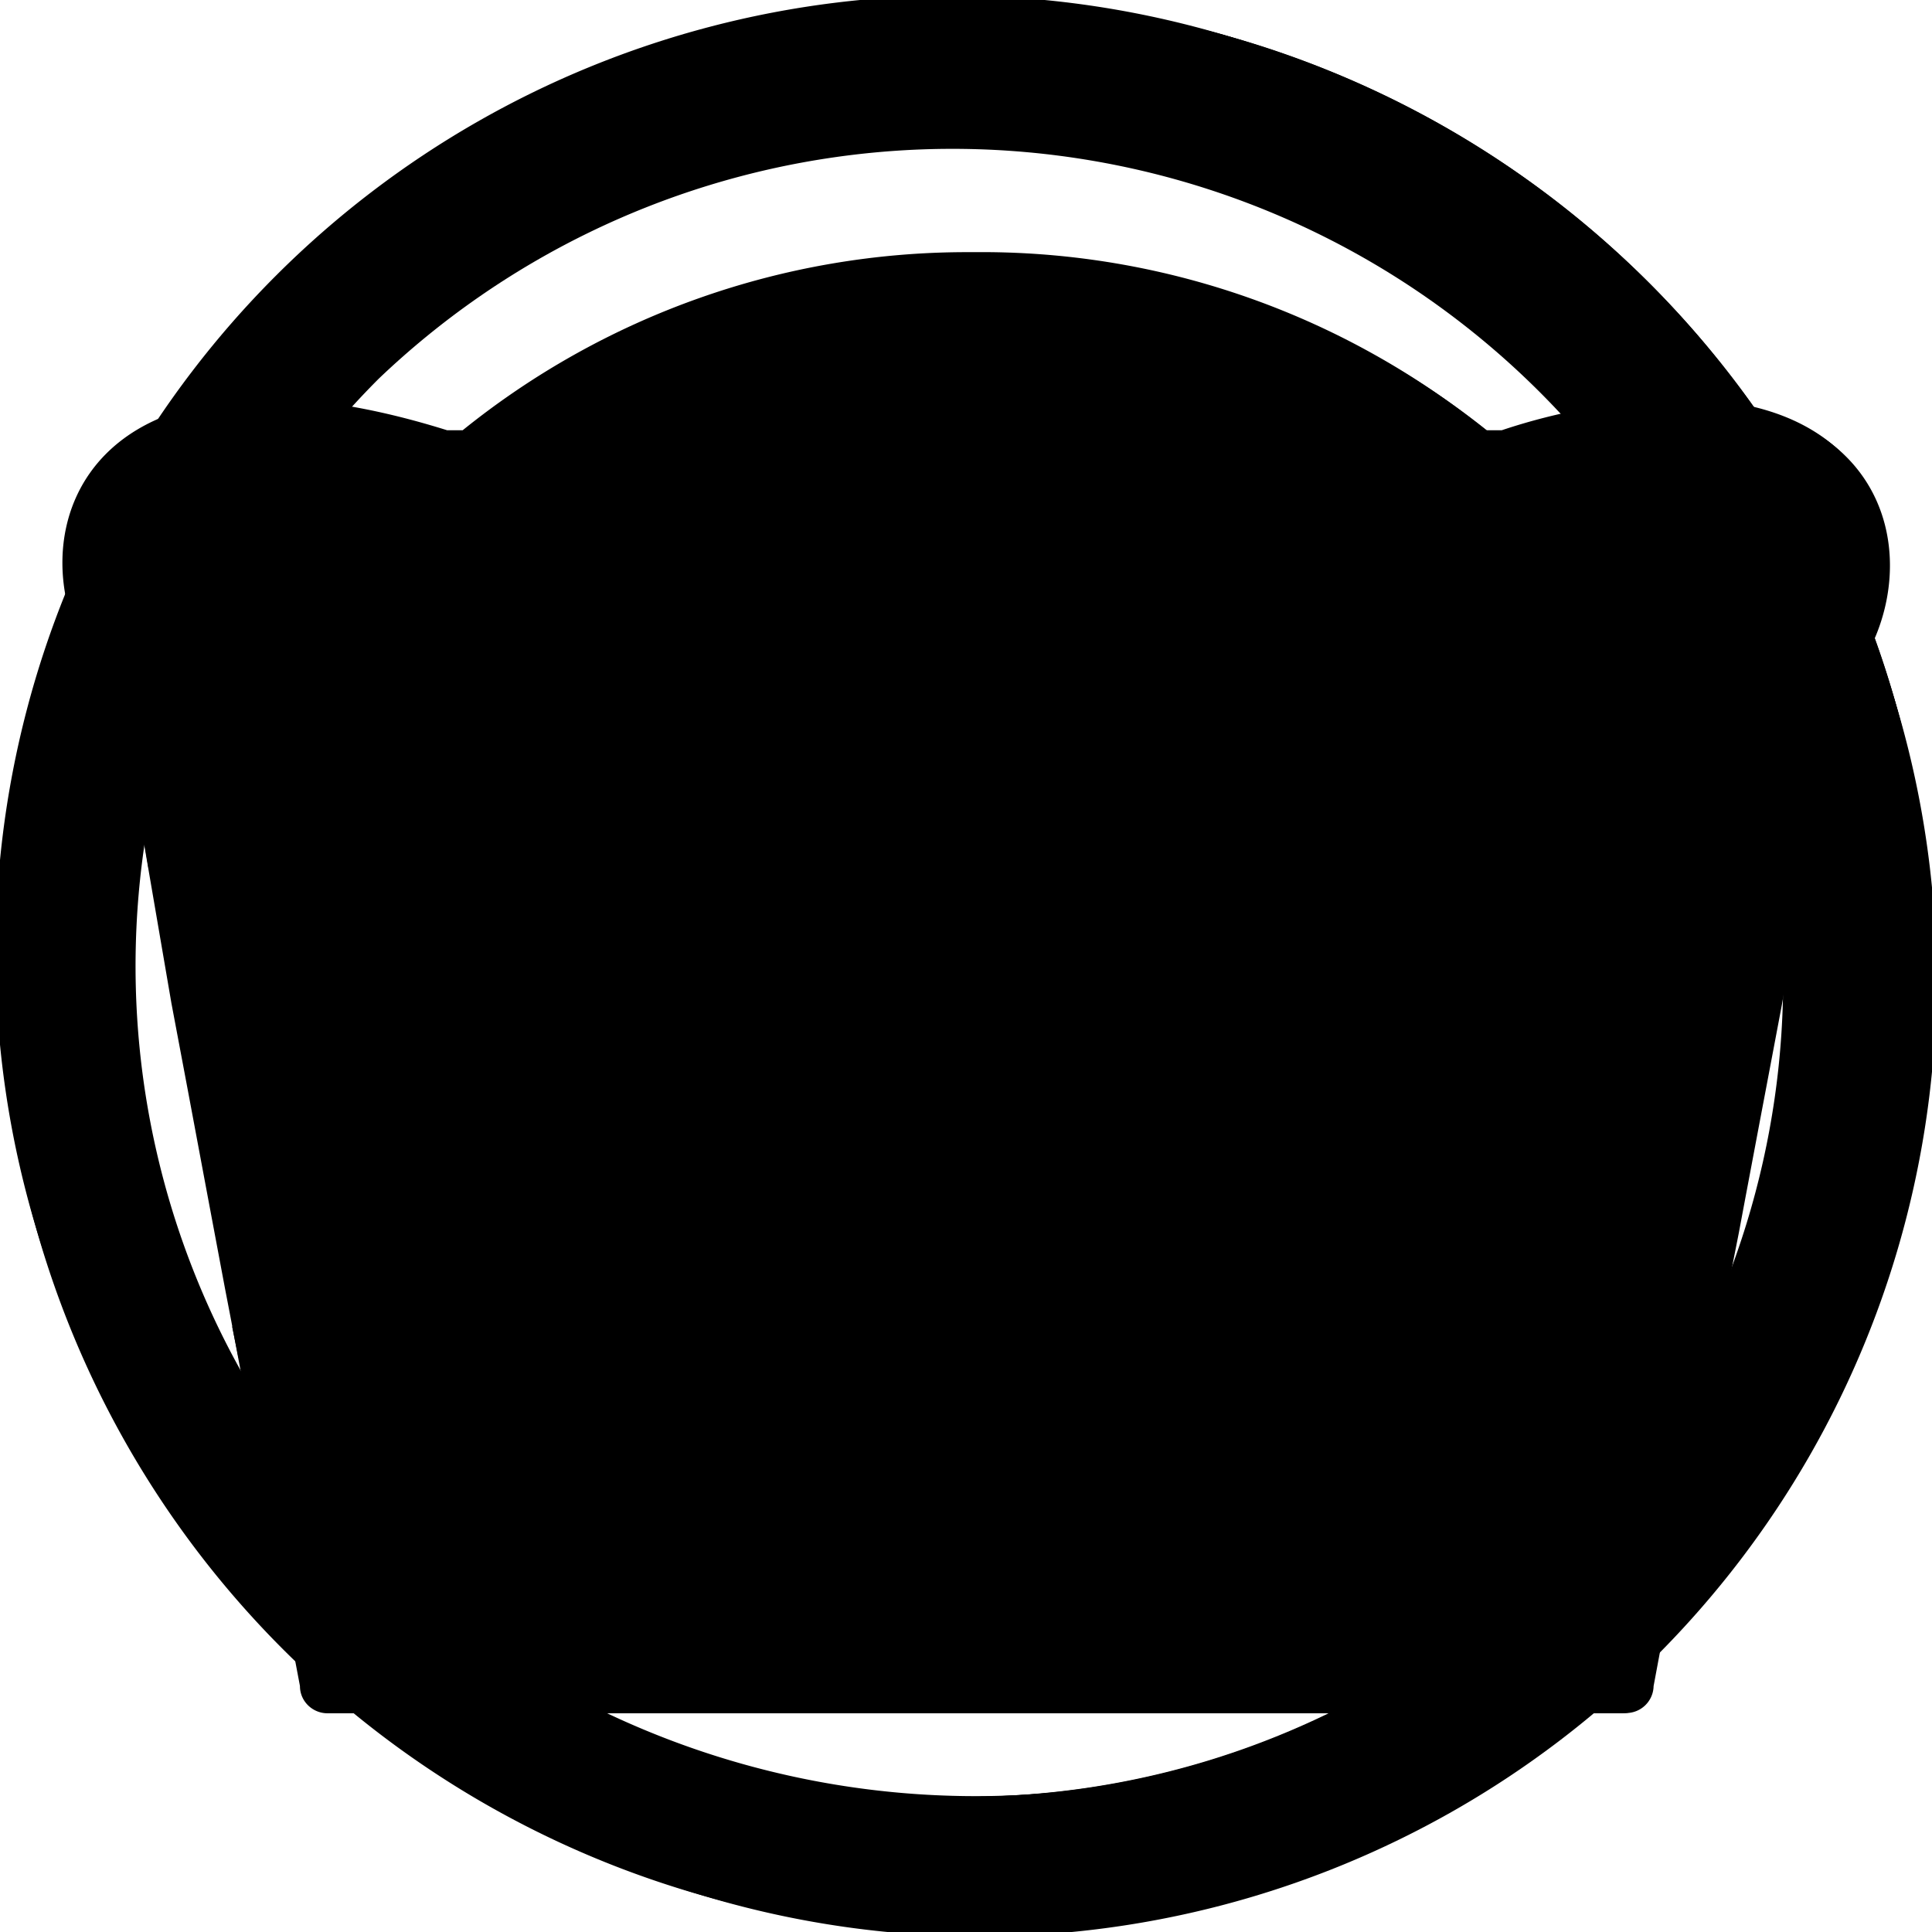 <svg viewBox="0 0 78 78" width="78" height="78">
  <defs>
    <style>
      .cls-1{fill:#099}.cls-2{fill:#00b7b2}.cls-3{fill:#212121}.cls-25,.cls-3{opacity:.34}.cls-4{fill:#d36318}.cls-5{fill:#f4731c}.cls-6{fill:#d8d8d8}.cls-7{fill:#ededed}.cls-8{fill:#2b2b2b}.cls-9{fill:#ff9292}.cls-10{fill:#f27d2f}.cls-11,.cls-23{fill:#724720}.cls-12{fill:#bc5d1d}.cls-13{fill:#495750}.cls-14{fill:#ccc}.cls-15{fill:#e8e8e8}.cls-16{fill:#33493e}.cls-17{fill:#84572f}.cls-18{fill:#686b72}.cls-19{opacity:.74}.cls-20{fill:#efefef}.cls-21{opacity:.41}.cls-22,.cls-27{fill:#1dcaf2}.cls-22{opacity:.3}.cls-23{opacity:.69}.cls-24{fill:#ef874d}.cls-26{fill:#512600}
    </style>
  </defs>
  <g id="Layer_2">
    <g id="Layer_1-2">
      <path d="M66.58 11.42a39 39 0 1 0-55.16 55.16 39 39 0 1 0 55.16-55.16zM39 72.54a33.54 33.54 0 0 1-23.71-57.25 33.54 33.54 0 0 1 47.42 47.42A33.31 33.31 0 0 1 39 72.54z" class="cls-1"/>
      <path d="M66.31 11.69a38.63 38.63 0 1 0-54.62 54.62 38.63 38.63 0 1 0 54.62-54.62zM39 72.91A33.91 33.91 0 0 1 15 15a33.91 33.91 0 1 1 48 48 33.69 33.69 0 0 1-24 9.91z" class="cls-1"/>
      <path d="M65.7 11.43a37.76 37.76 0 1 0-53.4 53.4 37.76 37.76 0 1 0 53.4-53.4zm-2.11 51.29a34.78 34.78 0 0 1-49.18-49.18 34.78 34.78 0 0 1 49.18 49.18z" class="cls-2"/>
      <path d="M78 39a39 39 0 0 1-39 39v-5.46a33.54 33.54 0 0 0 23.71-57.25A33.31 33.31 0 0 0 39 5.46V0a39 39 0 0 1 39 39z" class="cls-3"/>
      <path d="M75 26.75a7.42 7.42 0 0 1-1.07 1.34l-1.61 9.41-.52 3-.66 3.5-.82 4.35-.68 3.65-.26 1.37-.21 1.12-.77 4.09-.22 1.17-.82 4.38v.21L67 65.87v.06l-.4 2.14a1.11 1.11 0 0 1-1.12 1.1H13.22a1.12 1.12 0 0 1-.88-.43 1.08 1.08 0 0 1-.23-.67l-.42-2.22-.28-1.5-.87-4.62-.22-1.17-.77-4.09-.21-1.12L9.08 52l-.68-3.62L7.58 44l-.66-3.5-2.13-12.41C0 23.41 2.06 12.37 18.05 17.37h.63A32.42 32.42 0 0 1 39 10.18h.93A32.41 32.41 0 0 1 60 17.37h.63a24.87 24.87 0 0 1 7.12-1.27c8.43-.04 9.85 6.51 7.25 10.65z" class="cls-4"/>
      <path d="M13.34 68.67l-.44-2.35-.28-1.52-.87-4.69-.22-1.18s-3.31-13.65-3.38-18.3c-.05-3.26 2-12.89 2-12.89l-4.43-.38a6.37 6.37 0 0 1-1.54-6.66c.91-2.19 3.27-3.4 6.62-3.4a23.2 23.2 0 0 1 6.87 1.23l.18.06h1.26l.34-.28a31.08 31.08 0 0 1 19.64-7h.5a31.08 31.08 0 0 1 19.65 7l.34.28h1.26l.18-.06a23.2 23.2 0 0 1 6.87-1.23c3.11 0 5.32 1 6.38 2.9a6.05 6.05 0 0 1-.35 6 6.27 6.27 0 0 1-.9 1.13L69 27.12s1.71 10.11 1.6 13.51c-.15 4.65-3.39 18.3-3.39 18.3L67 60.11l-.85 4.6-.35 1.69-.42 2.27z" class="cls-5"/>
      <path d="M47.59 69.17H30.37c1.7-2.17 4.92-3.59 8.63-3.59s6.89 1.42 8.59 3.59z" class="cls-6"/>
      <path d="M47.59 69.17H30.37c1.71-1.7 4.93-2.85 8.61-2.85s6.91 1.15 8.61 2.85z" class="cls-7"/>
      <path d="M43.81 63.59c0 2.05-2.16 3.72-4.83 3.72s-4.83-1.66-4.83-3.72a3 3 0 0 1 .37-1.43c0 1.87 2 3.38 4.46 3.38s4.42-1.54 4.46-3.38a3 3 0 0 1 .37 1.43z" class="cls-8"/>
      <path d="M43.81 63.1c0 2.05-2.16 3.72-4.83 3.72s-4.83-1.66-4.83-3.72a3 3 0 0 1 .37-1.43c0 1.87 2 3.38 4.46 3.38s4.42-1.51 4.46-3.38a3 3 0 0 1 .37 1.43z" class="cls-9"/>
      <ellipse cx="39.41" cy="34.9" class="cls-10" rx="26.59" ry="20.64"/>
      <path d="M46.49 22.26a6.6 6.6 0 0 0 7.14-3.51 7.56 7.56 0 0 1-6.71 2 7.35 7.35 0 0 1-6-5.07 6.54 6.54 0 0 0 5.57 6.58z" class="cls-8"/>
      <path d="M75.47 22.86a6.74 6.74 0 0 1-1.05 2.76A7.13 7.13 0 0 1 73 27.21a7.56 7.56 0 0 1-4.92 1.68 7.89 7.89 0 0 1-.83-.06 7.52 7.52 0 0 1-3.68-1.51A7.23 7.23 0 0 1 62 25.63l-.11-.17a6.83 6.83 0 0 1-.89-1.89 7.29 7.29 0 0 0 1.34 1.51A8.31 8.31 0 0 0 65 26.6a9.17 9.17 0 0 0 2.88.51 9.07 9.07 0 0 0 3.43-.6 8.12 8.12 0 0 0 2.57-1.58 7 7 0 0 0 1.59-2.07z" class="cls-11"/>
      <path d="M17.84 23.23a6.84 6.84 0 0 1-2 3.91 7.47 7.47 0 0 1-4.33 2.06 7.89 7.89 0 0 1-1.07.05 7.52 7.52 0 0 1-5.21-2.19 7 7 0 0 1-1-1.33 6.79 6.79 0 0 1-.76-1.8 7.16 7.16 0 0 0 1 1.22 8 8 0 0 0 1.67 1.23 9.13 9.13 0 0 0 8.66 0 7.79 7.79 0 0 0 1.95-1.52 6.82 6.82 0 0 0 1.09-1.63z" class="cls-11"/>
      <path d="M46 28.06a6.6 6.6 0 0 0 7.14-3.51 7.56 7.56 0 0 1-6.71 2 7.35 7.35 0 0 1-6-5.07A6.54 6.54 0 0 0 46 28.06z" class="cls-8"/>
      <path d="M46.38 34.32a6.6 6.6 0 0 0 7.14-3.51 7.56 7.56 0 0 1-6.71 2 7.35 7.35 0 0 1-6-5.07 6.54 6.54 0 0 0 5.57 6.58z" class="cls-8"/>
      <path d="M31.37 21.89a6.6 6.6 0 0 1-7.14-3.51 7.56 7.56 0 0 0 6.71 2 7.35 7.35 0 0 0 6-5.07 6.54 6.54 0 0 1-5.57 6.58z" class="cls-8"/>
      <path d="M31.85 27.69a6.6 6.6 0 0 1-7.14-3.51 7.56 7.56 0 0 0 6.71 2 7.35 7.35 0 0 0 6-5.07 6.54 6.54 0 0 1-5.57 6.58z" class="cls-8"/>
      <path d="M32 60.86a1.09 1.09 0 0 0-.19-.75 9 9 0 1 0-15.26-9.71 1.68 1.68 0 0 1-.86-.26 1.55 1.55 0 0 1-.29-.94v-.3l-1.53-.33-.12.27a3.45 3.45 0 0 0 .35 3.37c.24.31.67.78 1.29 1.42a9.1 9.1 0 0 0-.11 1.4A9 9 0 0 0 18 61.58l.69.66.89-.36a10.53 10.53 0 0 1 2.81-.7 11.31 11.31 0 0 1 1.24-.07 10.66 10.66 0 0 1 4.76 1.09l.87.44.43-.35 1.79 1.05.28.18 1-1.29-.17-.23a2 2 0 0 1-.59-1.14z" class="cls-12"/>
      <path d="M46.89 60.86a1.09 1.09 0 0 1 .19-.75 9 9 0 1 1 15.26-9.71 1.68 1.68 0 0 0 .86-.26 1.55 1.55 0 0 0 .29-.94v-.3l1.51-.32.12.27a3.45 3.45 0 0 1-.35 3.37c-.24.31-.67.78-1.29 1.42a9.1 9.1 0 0 1 .11 1.4 9 9 0 0 1-2.79 6.53l-.69.66-.89-.36a10.53 10.53 0 0 0-2.81-.7 11.31 11.31 0 0 0-1.24-.07 10.66 10.66 0 0 0-4.76 1.09l-.87.44-.43-.35-1.79 1.05-.28.18-1-1.29.23-.23a2 2 0 0 0 .62-1.13z" class="cls-12"/>
      <path d="M31.48 33.95a6.6 6.6 0 0 1-7.14-3.51 7.56 7.56 0 0 0 6.71 2 7.35 7.35 0 0 0 6-5.07 6.54 6.54 0 0 1-5.57 6.58z" class="cls-8"/>
      <path d="M46.79 62.85s1-.93.87-1.74 12.77-8.94 12.77-8.94 2.26.37 3.22-.35a2.12 2.12 0 0 0 .62-1.51 2.28 2.28 0 0 1-.27 2.32c-.49.59-1.86 1.86-1.86 1.86s-14.36 7.78-15.35 8.36z" class="cls-8"/>
      <path d="M49.27 61.69a6.77 6.77 0 0 1-3-5.49 6.24 6.24 0 0 1 .17-1.44c.77-3.29 4.14-5.68 8-5.68 4.51 0 8.18 3.19 8.18 7.11a6.64 6.64 0 0 1-2.52 5.14l-.29.24-.37-.13a12.8 12.8 0 0 0-3-.66c-.44 0-.89-.06-1.34-.06a13 13 0 0 0-5.15 1l-.36.16z" class="cls-8"/>
      <path d="M54.6 50c-3.65 0-6.7 2.27-7.41 5.29a5.84 5.84 0 0 0-.19 1.29 6.33 6.33 0 0 0 2.75 5.11 13.56 13.56 0 0 1 5.43-1.09c.48 0 .94 0 1.4.07a13.43 13.43 0 0 1 3.21.7 6.24 6.24 0 0 0 2.33-4.78c.04-3.67-3.35-6.59-7.52-6.59z" class="cls-13"/>
      <path d="M62.16 56.64a6.18 6.18 0 0 1-2.33 4.75 13.51 13.51 0 0 0-3.21-.69l-9.43-5.38c.71-3 3.75-5.25 7.41-5.25 4.17-.01 7.56 2.93 7.56 6.57z" class="cls-14"/>
      <path d="M59.56 60.38a14.77 14.77 0 0 0-2.56-.52l-8.64-4.93a6.56 6.56 0 0 1 6.27-4c3.62 0 6.57 2.56 6.57 5.71a5.24 5.24 0 0 1-1.64 3.74z" class="cls-15"/>
      <path d="M57.83 55.5c-.86-.09-1.49-.38-1.49-.73s.33-.47.84-.61a5.79 5.79 0 0 0-4.81-2.47 5.73 5.73 0 0 0-5.17 3.1 6.65 6.65 0 0 0-.2 1.44 6.9 6.9 0 0 0 2.75 5.46 12.81 12.81 0 0 1 5.43-1.17 13.59 13.59 0 0 1 1.4.07A5.13 5.13 0 0 0 58.07 57a5 5 0 0 0-.24-1.5z" class="cls-13"/>
      <path d="M49.91 60.87a6.18 6.18 0 0 1-2.13-4.64A6 6 0 0 1 47.9 55a5 5 0 0 1 4.46-2.62c1.42 0 4.6 6.66 3.93 7.47h-1.08a13.76 13.76 0 0 0-5.3 1.02z" class="cls-16"/>
      <path d="M49.46 61.95l-.11-.22A13.17 13.17 0 0 1 55 60.36a13.33 13.33 0 0 1 4.85.79l-.09.23a13.36 13.36 0 0 0-10.33.56z" class="cls-17"/>
      <path d="M53.73 52.4c-.25.12.12.58.25.81a16.31 16.31 0 0 1 1.61 2.55c.12.58 1 2.44 1.12 2.9a.31.31 0 0 0 .5.23 5.51 5.51 0 0 0 .36-1.89 3.66 3.66 0 0 0-1-1.28c-.25-.23-.87-.81-.87-1.28A1.66 1.66 0 0 0 55 53c-.65-.37-1-.72-1.27-.6z" class="cls-18"/>
      <ellipse cx="52.24" cy="56.81" class="cls-8" rx="3.84" ry="3.6"/>
      <g class="cls-19">
        <ellipse cx="55.59" cy="56.93" class="cls-20" rx="1.24" ry="1.16"/>
      </g>
      <g class="cls-21">
        <circle cx="53.61" cy="57.77" r=".62" class="cls-20"/>
      </g>
      <path d="M55.2 40.4a4.58 4.58 0 0 0-6 5.46z" class="cls-8"/>
      <path d="M55.93 46a3.7 3.7 0 0 0-6.42 1.36z" class="cls-8"/>
      <path d="M69.39 52.94l-.26 1.39a6.35 6.35 0 0 1-4.41-1 7.17 7.17 0 0 0 4.67-.39z" class="cls-8"/>
      <path d="M68.16 59.63l-.22 1.19a6.57 6.57 0 0 1-1.41-.82 6.22 6.22 0 0 1-1.83-2.26 6.77 6.77 0 0 0 2.3 1.51 7.45 7.45 0 0 0 1.16.38z" class="cls-8"/>
      <path d="M70.89 44.84l-.82 4.43a4.74 4.74 0 0 1-3.6 1.94 5.57 5.57 0 0 0 3.29-4 5.42 5.42 0 0 0-1.67-5.53 4.65 4.65 0 0 1 2.8 3.16z" class="cls-8"/>
      <path d="M32.1 62.6s-1-.91-.87-1.7-12.77-8.72-12.77-8.72-2.26.36-3.22-.34a2 2 0 0 1-.62-1.47 2.18 2.18 0 0 0 .25 2.26c.49.57 1.86 1.81 1.86 1.81S31.11 62 32.1 62.6z" class="cls-8"/>
      <path d="M29.62 61.47a6.7 6.7 0 0 0 3-5.44 6.15 6.15 0 0 0-.17-1.43c-.77-3.26-4.14-5.63-8-5.63-4.51 0-8.18 3.17-8.18 7.06a6.57 6.57 0 0 0 2.52 5.1l.29.24.37-.13a12.89 12.89 0 0 1 3-.65c.44 0 .89-.06 1.34-.06a13.07 13.07 0 0 1 5.15 1l.36.16z" class="cls-8"/>
      <path d="M24.29 49.84c3.65 0 6.7 2.25 7.41 5.24a5.74 5.74 0 0 1 .15 1.33 6.26 6.26 0 0 1-2.75 5.07 13.65 13.65 0 0 0-5.43-1.08c-.48 0-.94 0-1.4.07a13.52 13.52 0 0 0-3.21.69 6.17 6.17 0 0 1-2.33-4.75c0-3.63 3.38-6.57 7.56-6.57z" class="cls-13"/>
      <path d="M16.73 56.45a6.11 6.11 0 0 0 2.33 4.71 13.6 13.6 0 0 1 3.21-.69l9.43-5.34c-.71-3-3.75-5.21-7.41-5.21-4.18.01-7.56 2.93-7.56 6.53z" class="cls-14"/>
      <path d="M19.33 60.17a14.87 14.87 0 0 1 2.59-.52l8.64-4.9a6.56 6.56 0 0 0-6.27-4c-3.62 0-6.57 2.54-6.57 5.67a5.18 5.18 0 0 0 1.61 3.75z" class="cls-15"/>
      <path d="M21.06 55.44c.86-.09 1.49-.37 1.49-.71s-.33-.46-.84-.59a5.84 5.84 0 0 1 4.81-2.41 5.75 5.75 0 0 1 5.17 3 6.33 6.33 0 0 1 .15 1.39 6.67 6.67 0 0 1-2.75 5.33 13.09 13.09 0 0 0-5.43-1.14 13.94 13.94 0 0 0-1.4.07 4.94 4.94 0 0 1-1.45-3.47 4.78 4.78 0 0 1 .25-1.47z" class="cls-13"/>
      <path d="M29 60.67a6 6 0 0 0 2.13-4.52A5.73 5.73 0 0 0 31 55a5 5 0 0 0-4.46-2.56c-1.42 0-4.6 6.5-3.93 7.28h1.08a14.07 14.07 0 0 1 5.31.95z" class="cls-16"/>
      <path d="M29.42 61.95a13.36 13.36 0 0 0-10.33-.56l-.09-.24a13.31 13.31 0 0 1 4.85-.79 13.17 13.17 0 0 1 5.67 1.37z" class="cls-17"/>
      <path d="M25.16 52.41c.25.11-.12.57-.25.79a15.85 15.85 0 0 0-1.61 2.5c-.12.57-1 2.38-1.12 2.83a.32.32 0 0 1-.5.23 5.25 5.25 0 0 1-.37-1.81 3.59 3.59 0 0 1 1-1.25c.25-.23.87-.79.87-1.25a1.6 1.6 0 0 1 .74-1.45c.62-.36.99-.7 1.24-.59z" class="cls-18"/>
      <ellipse cx="26.64" cy="56.71" class="cls-8" rx="3.84" ry="3.51"/>
      <g class="cls-19">
        <circle cx="23.3" cy="56.53" r="1.24" class="cls-20"/>
      </g>
      <g class="cls-21">
        <circle cx="25.28" cy="57.77" r=".62" class="cls-20"/>
      </g>
      <path d="M9.37 53.55l.26 1.27a6.83 6.83 0 0 0 4.37-.93 7.8 7.8 0 0 1-4.63-.34z" class="cls-8"/>
      <path d="M10.6 59.63l.22 1.19a6.57 6.57 0 0 0 1.42-.82 6.22 6.22 0 0 0 1.83-2.26 6.77 6.77 0 0 1-2.28 1.53 7.45 7.45 0 0 1-1.19.36z" class="cls-8"/>
      <path d="M7.87 44.84l.82 4.43a4.74 4.74 0 0 0 3.6 1.94 5.57 5.57 0 0 1-3.29-4 5.42 5.42 0 0 1 1.67-5.53 4.65 4.65 0 0 0-2.8 3.16z" class="cls-8"/>
      <path d="M25 40.46a4.58 4.58 0 0 1 5.62 5.86z" class="cls-8"/>
      <path d="M23.86 46a3.7 3.7 0 0 1 6.31 1.8z" class="cls-8"/>
      <circle cx="29.5" cy="56.53" r="1.18" class="cls-22" transform="rotate(-63.46 29.5 56.525)"/>
      <circle cx="25.82" cy="57.19" r="1.24" class="cls-22"/>
      <circle cx="22.87" cy="59.25" r="1.24" class="cls-22"/>
      <circle cx="27.19" cy="59.77" r="1.24" class="cls-22" transform="rotate(-68.88 27.2 59.775)"/>
      <circle cx="29.56" cy="60.62" r=".99" class="cls-22"/>
      <rect width=".62" height="2.11" x="38.55" y="67.06" class="cls-8"/>
      <path d="M75 27a6 6 0 0 1-1.07.85l-1.12 6.25-1.24-.65s-2.5-3.5-4.35-4.61L67 28.7c-1.6-.8-4.31-2.59-5-3.07l-.18-.12.07-.05.52-.38A8.31 8.31 0 0 0 65 26.6a9.17 9.17 0 0 0 2.88.51 9.07 9.07 0 0 0 3.43-.6 8.12 8.12 0 0 0 2.57-1.58 3.11 3.11 0 0 1 .49.65A7.26 7.26 0 0 1 75 27z" class="cls-23"/>
      <ellipse cx="24.17" cy="63.34" class="cls-24" rx="5.02" ry="1.86"/>
      <ellipse cx="55.03" cy="63.34" class="cls-24" rx="5.02" ry="1.86"/>
      <path d="M17 25.14s-3.35 2.73-5.21 3.86l-.3.2c-1.84 1.39-4.29 5.54-4.29 5.54l-1.2.35L4.85 28a6.25 6.25 0 0 1-1.07-1 11.24 11.24 0 0 1 .39-1.19 6.09 6.09 0 0 1 .26-.58 8 8 0 0 0 1.67 1.23 9.13 9.13 0 0 0 8.66 0 7.79 7.79 0 0 0 1.95-1.52z" class="cls-23"/>
      <g class="cls-25">
        <path d="M75.22 26.69l-.09.15a7.41 7.41 0 0 1-1.07 1.34l-1.6 9.29v.09l-.52 3-.66 3.49-.19 1-.63 3.34-.26 1.39-.44 2.22-.24 1.26v.1l-.22 1.14v.12l-.75 4-.22 1.16-.22 1.14-.63 3.35.11.06-.29 1.54-.14.06-.4 2.14a1.11 1.11 0 0 1-1.12 1.09H39.23V10.3h.93a32.45 32.45 0 0 1 20 7.18h.63A24.63 24.63 0 0 1 68 16.21c8.22.02 9.68 6.36 7.22 10.48z" class="cls-26"/>
      </g>
      <circle cx="42.82" cy="67.81" r=".37" class="cls-8"/>
      <circle cx="45.43" cy="67.81" r=".37" class="cls-8"/>
      <circle cx="45.43" cy="65.82" r=".37" class="cls-8"/>
      <circle cx="48.03" cy="67.81" r=".37" class="cls-8"/>
      <circle cx="30.3" cy="67.81" r=".37" class="cls-8"/>
      <circle cx="32.91" cy="67.81" r=".37" class="cls-8"/>
      <circle cx="32.91" cy="65.82" r=".37" class="cls-8"/>
      <circle cx="35.51" cy="67.81" r=".37" class="cls-8"/>
      <rect width="4.9" height="3.22" x="16.3" y="59.5" class="cls-27" rx="1.61" ry="1.61"/>
      <rect width="5.41" height="3.22" x="59.35" y="59.63" class="cls-27" rx="1.61" ry="1.61"/>
      <circle cx="49.58" cy="57.5" r="1.18" class="cls-22"/>
      <circle cx="53.25" cy="57.31" r="1.24" class="cls-22"/>
      <circle cx="56.21" cy="59.38" r="1.24" class="cls-22"/>
      <circle cx="51.88" cy="59.9" r="1.24" class="cls-22" transform="rotate(-21.12 51.865 59.874)"/>
      <circle cx="49.52" cy="60.74" r=".99" class="cls-22"/>
    </g>
  </g>
</svg>
